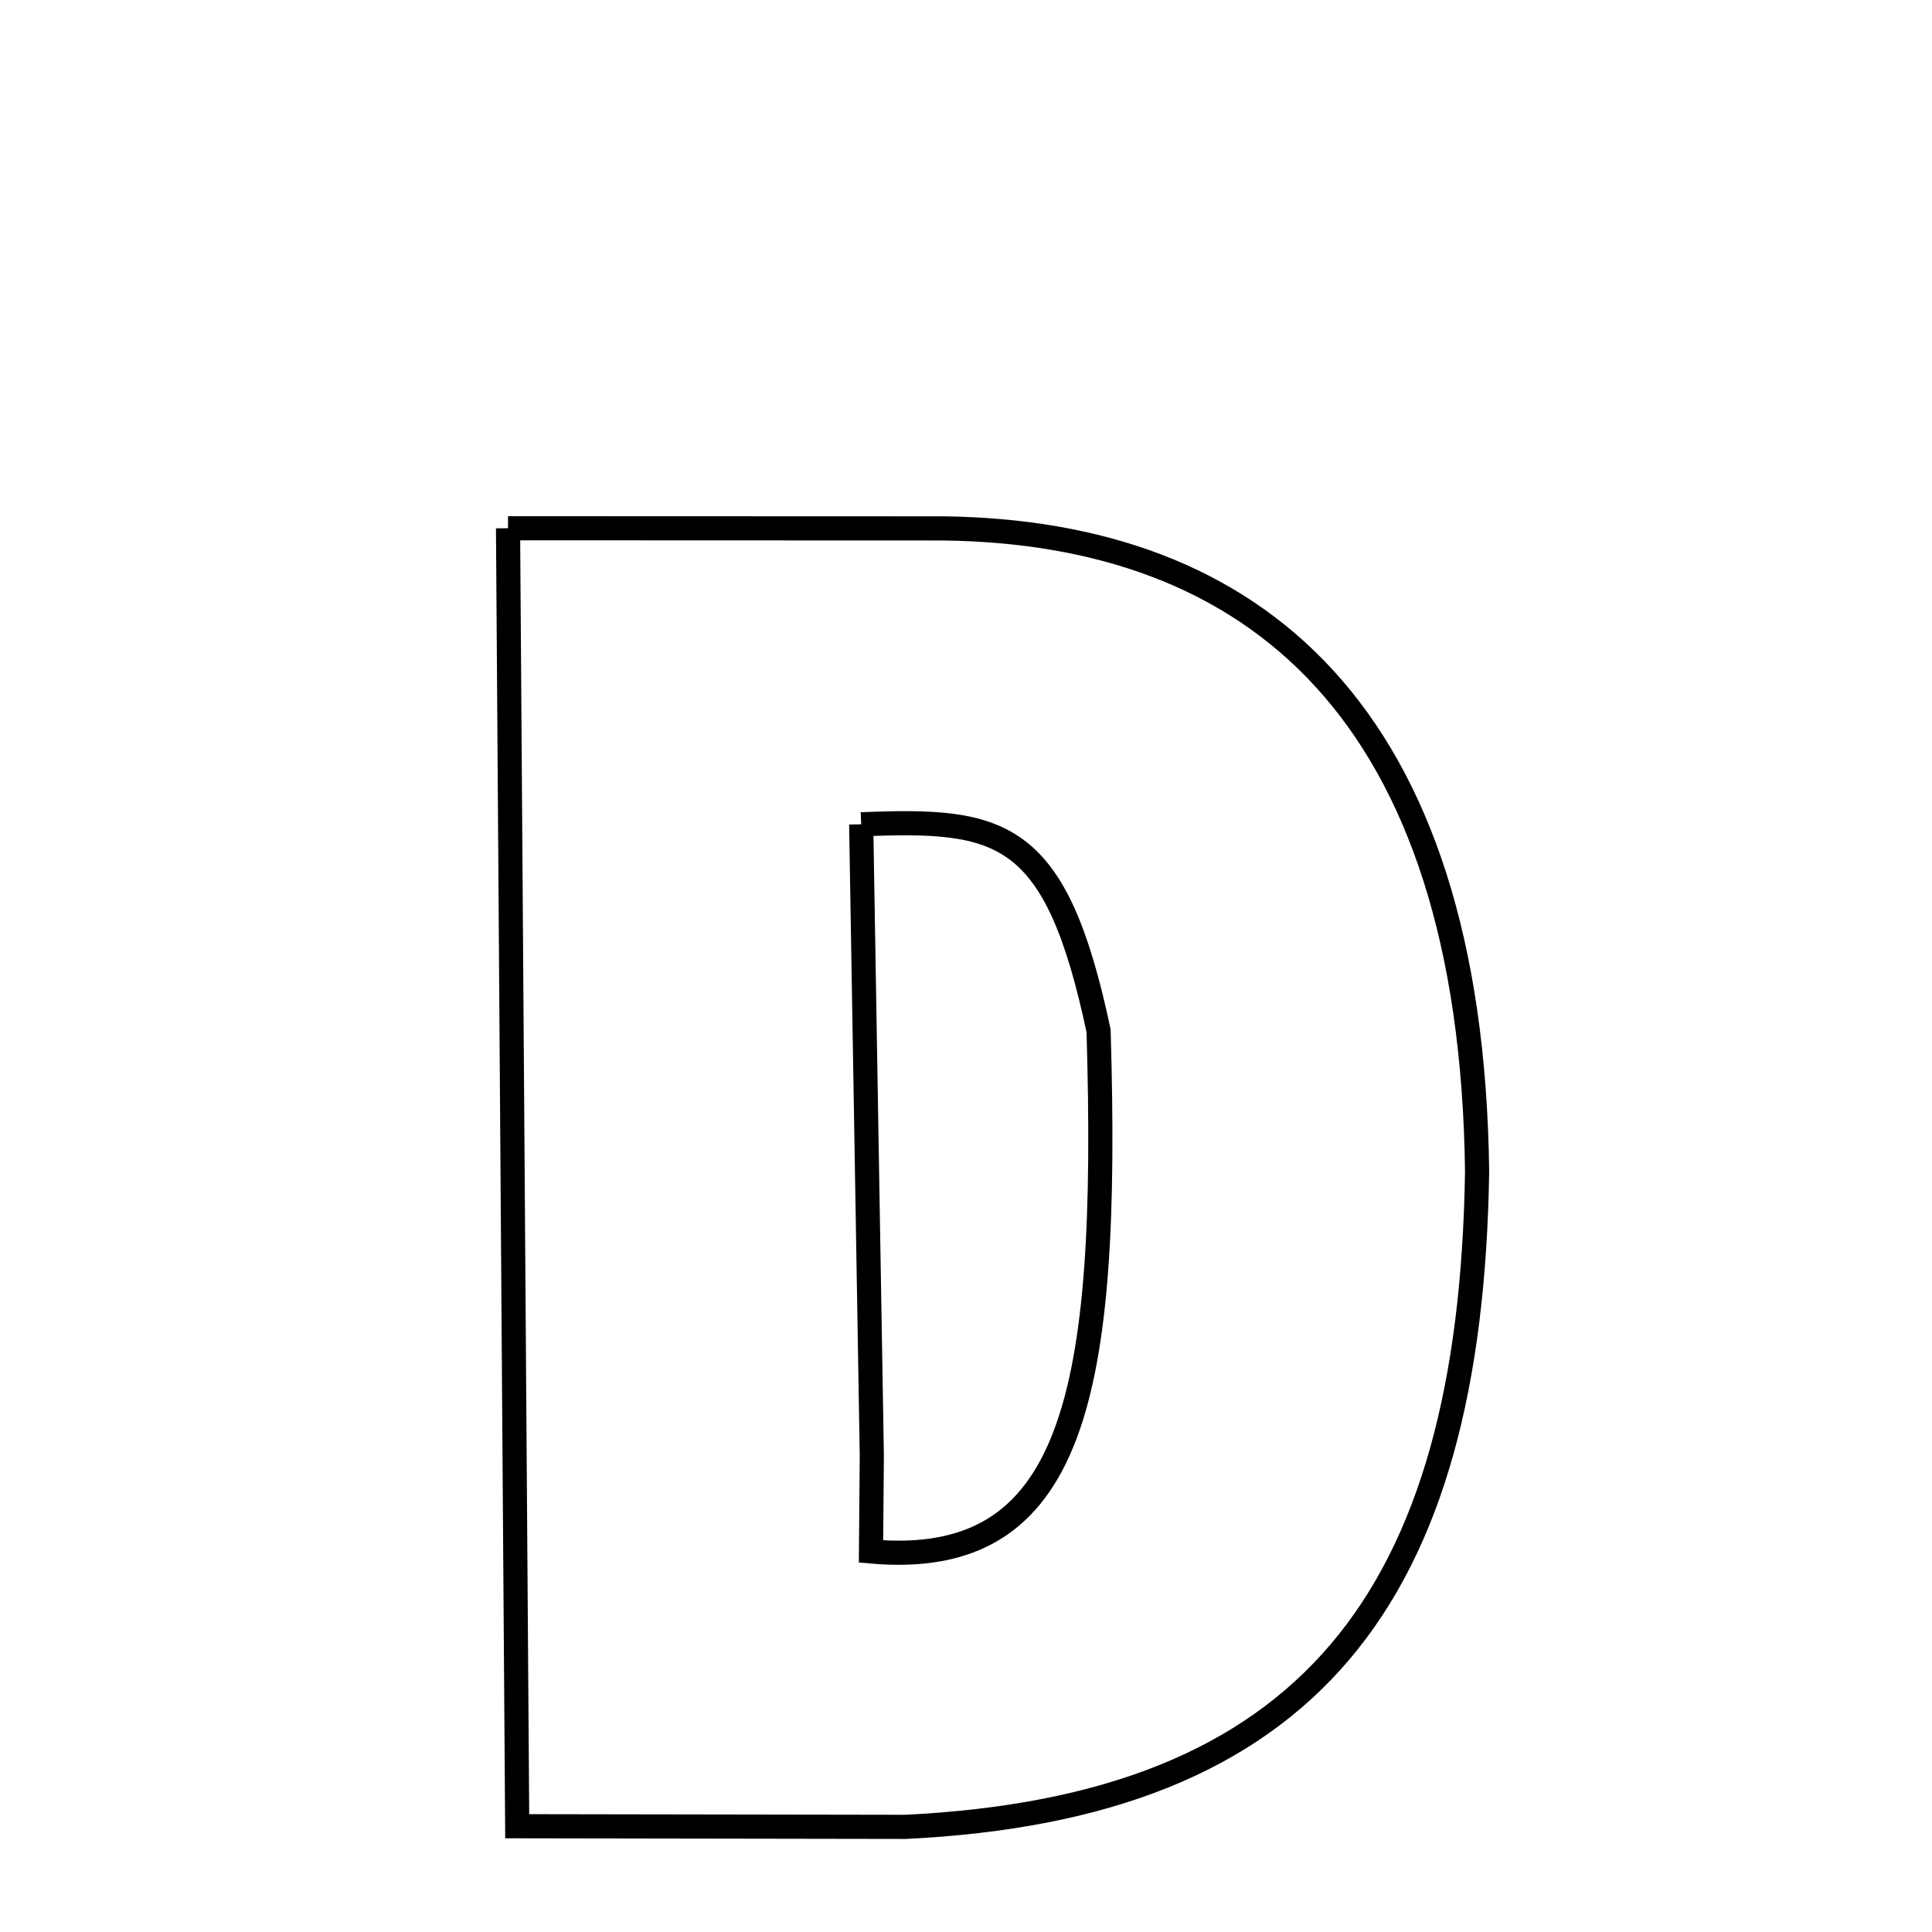 
<svg xmlns="http://www.w3.org/2000/svg" xmlns:xlink="http://www.w3.org/1999/xlink" width="50px" height="50px" style="-ms-transform: rotate(360deg); -webkit-transform: rotate(360deg); transform: rotate(360deg);" preserveAspectRatio="xMidYMid meet" viewBox="0 0 24 24"><path d="M 6.311 6.562 L 11.713 6.564 C 15.57 6.61 18.277 8.826 18.349 14.55 C 18.27 19.863 16.248 22.451 11.247 22.694 L 6.425 22.686 L 6.311 6.562 M 10.698 10.24 L 10.698 10.24 L 10.83 18.083 L 10.82 19.273 C 13.347 19.496 13.782 17.338 13.647 12.805 C 13.117 10.304 12.452 10.167 10.698 10.24 " fill="none" stroke="black" stroke-width="0.3"></path></svg>
